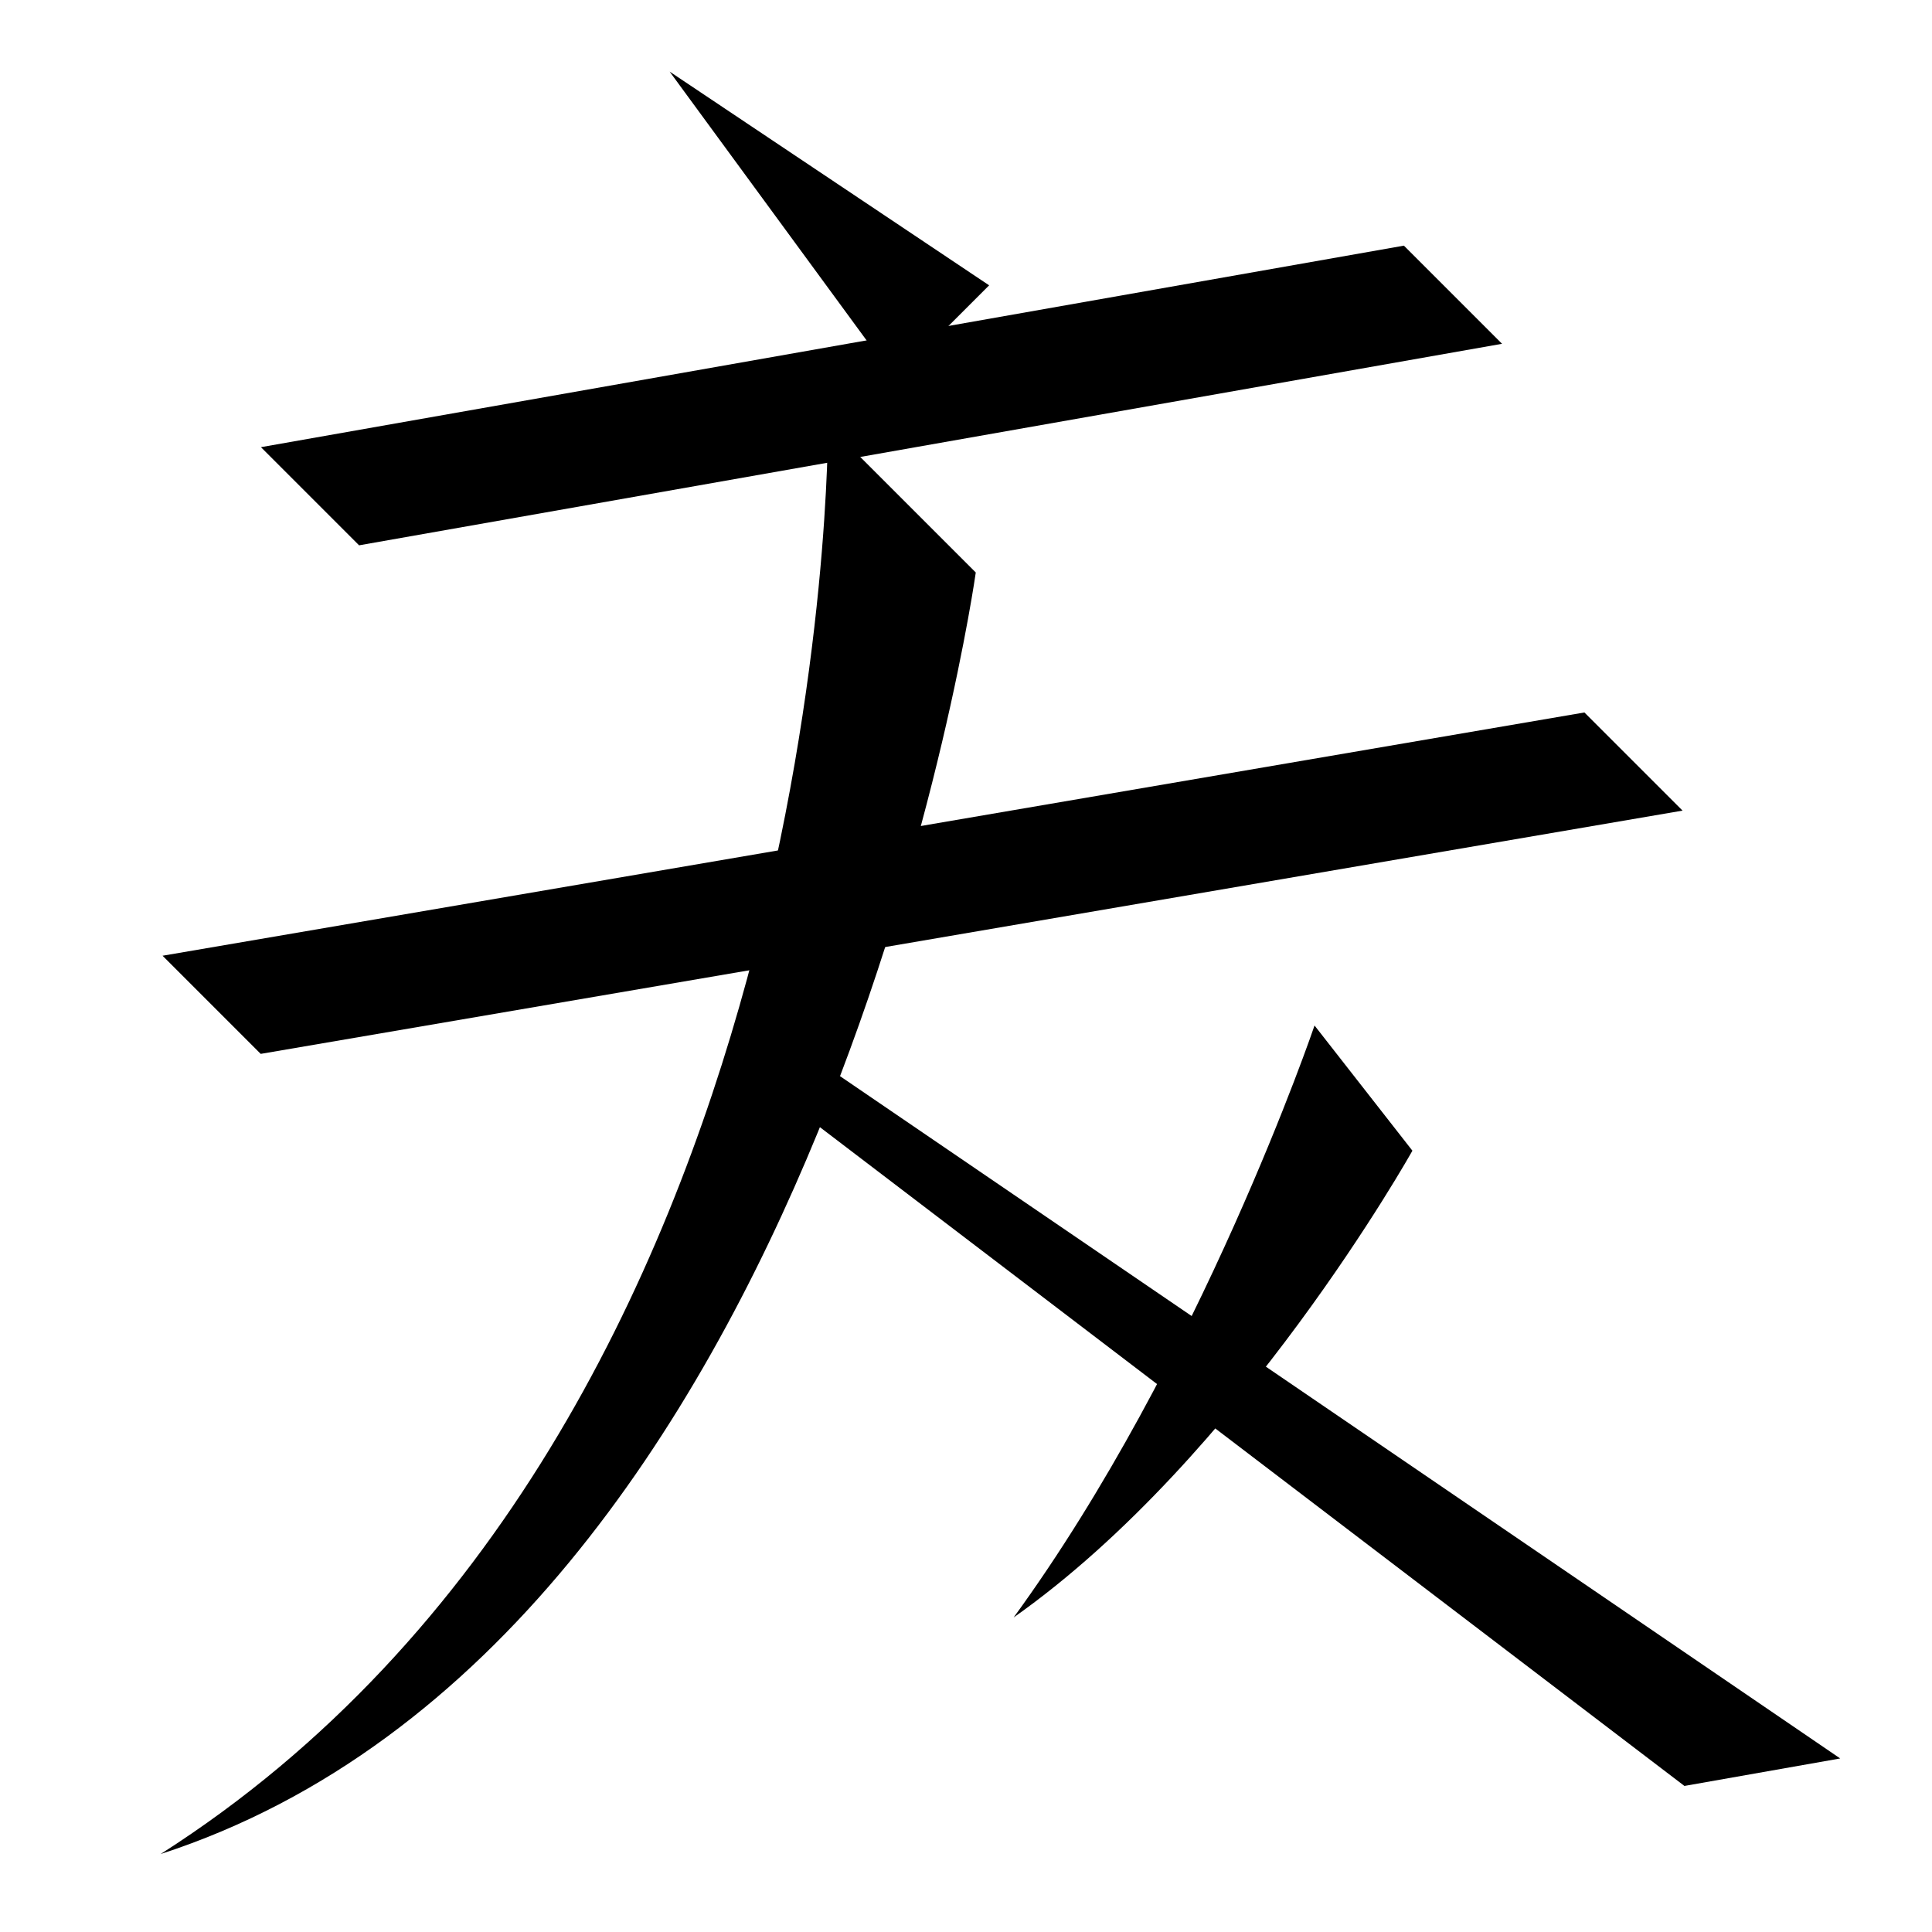 <?xml version="1.0" encoding="UTF-8" standalone="no"?>
<svg width="35mm" height="35mm" viewBox="0 0 35 35" version="1.1" id="svg25570" inkscape:version="1.2 (dc2aedaf03, 2022-05-15)" sodipodi:docname="父.svg" xmlns:inkscape="http://www.inkscape.org/namespaces/inkscape" xmlns:sodipodi="http://sodipodi.sourceforge.net/DTD/sodipodi-0.dtd" xmlns="http://www.w3.org/2000/svg" xmlns:svg="http://www.w3.org/2000/svg">
  <sodipodi:namedview id="namedview25572" pagecolor="#ffffff" bordercolor="#666666" borderopacity="1.0" inkscape:showpageshadow="2" inkscape:pageopacity="0.0" inkscape:pagecheckerboard="0" inkscape:deskcolor="#d1d1d1" inkscape:document-units="mm" showgrid="false" inkscape:zoom="0.72515432" inkscape:cx="364.74995" inkscape:cy="561.94935" inkscape:window-width="1920" inkscape:window-height="1001" inkscape:window-x="-9" inkscape:window-y="-9" inkscape:window-maximized="1" inkscape:current-layer="layer1"></sodipodi:namedview>
  <defs id="defs25567"></defs>
  <g inkscape:label="Layer 1" inkscape:groupmode="layer" id="layer1" transform="translate(-66.784 -123.338)">
    
    <path style="fill:#000000;stroke:none;stroke-width:0.48px;stroke-linecap:butt;stroke-linejoin:miter;stroke-opacity:1" d="m 71.507,142.43 -1.778,-1.778 25.758,-4.407 1.778,1.778 z" id="path2584-2" sodipodi:nodetypes="ccccc"></path>
    <path style="fill:#000000;stroke:none;stroke-width:0.48px;stroke-linecap:butt;stroke-linejoin:miter;stroke-opacity:1" d="m 81.783,131.031 2.678,2.678 c 0,0 -2.708,19.306 -14.768,23.217 12.219,-7.787 12.091,-25.894 12.091,-25.894 z" id="path2586-6" sodipodi:nodetypes="cccc"></path>
    <path style="fill:#000000;stroke:none;stroke-width:0.48px;stroke-linecap:butt;stroke-linejoin:miter;stroke-opacity:1" d="m 97.299,155.692 2.822,-0.498 -18.482,-12.608 -0.702,0.638 z" id="path2588-9" sodipodi:nodetypes="ccccc"></path>
    <path style="fill:#000000;stroke:none;stroke-width:0.48px;stroke-linecap:butt;stroke-linejoin:miter;stroke-opacity:1" d="m 90.598,141.916 1.773,2.268 c 0,0 -3.099,5.546 -7.224,8.456 3.388,-4.65 5.451,-10.724 5.451,-10.724 z" id="path2620-6" sodipodi:nodetypes="cccc"></path>
    <path style="fill:#000000;stroke:none;stroke-width:0.48px;stroke-linecap:butt;stroke-linejoin:miter;stroke-opacity:1" d="m 73.289,133.217 -1.778,-1.778 20.706,-3.651 1.778,1.778 z" id="path2626-9" sodipodi:nodetypes="ccccc"></path>
    <path style="fill:#000000;stroke:none;stroke-width:0.48px;stroke-linecap:butt;stroke-linejoin:miter;stroke-opacity:1" d="m 78.915,124.635 4.085,5.575 1.703,-1.703 z" id="path2628-5" sodipodi:nodetypes="cccc"></path>
  </g>
</svg>